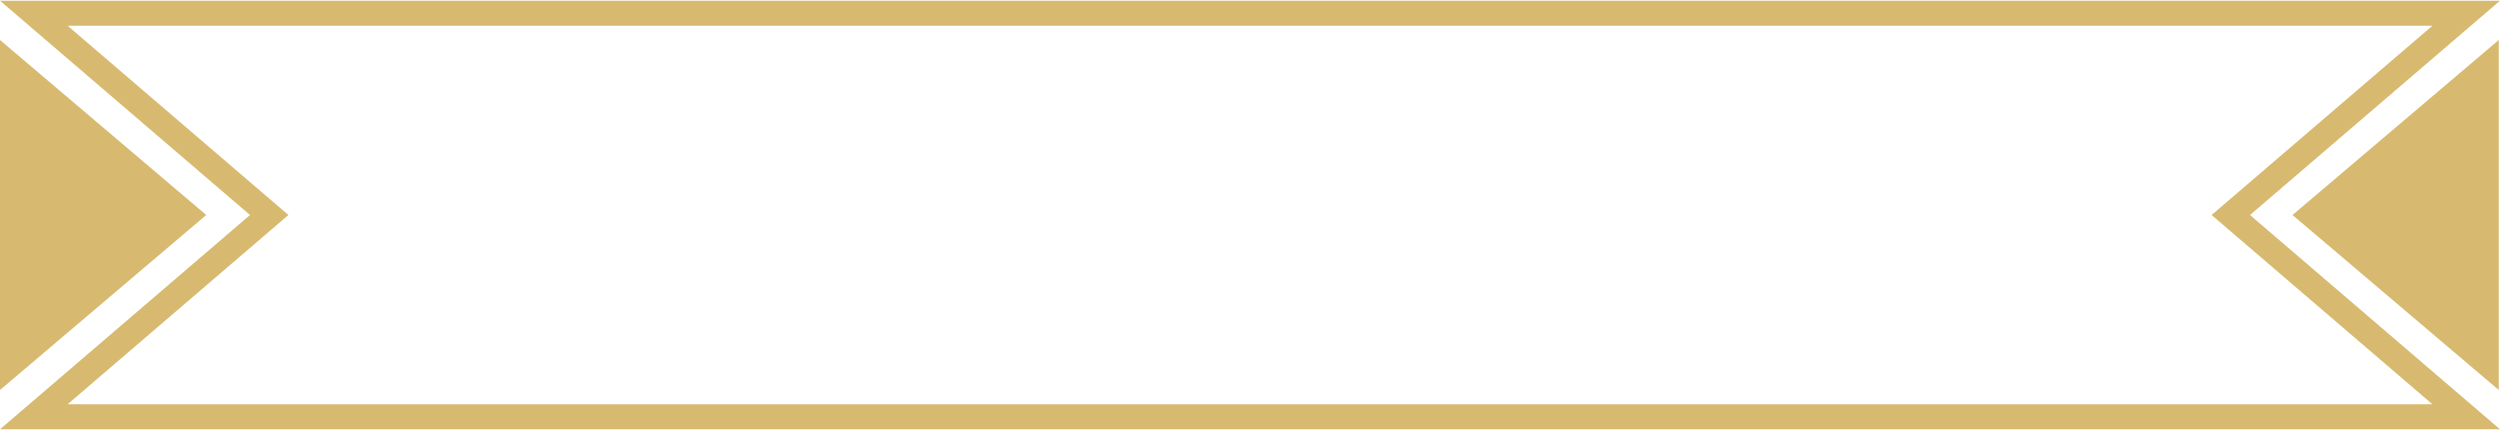 <svg width="1000" height="172" viewBox="0 0 1000 172" fill="none" xmlns="http://www.w3.org/2000/svg">
<path d="M896.746 89.796L986.484 166.714H575H500H425H13.516L103.254 89.796L107.683 86L103.254 82.204L13.516 5.286H425L500 5.286L575 5.286H986.484L896.746 82.204L892.317 86L896.746 89.796Z" stroke="#D7BA6F" stroke-width="10"/>
<path d="M999.5 156L917 86L999.5 16L999.5 156Z" fill="#D7BA6F"/>
<path d="M1.66948e-06 16L82.5 86L0 156L1.66948e-06 16Z" fill="#D7BA6F"/>
</svg>
